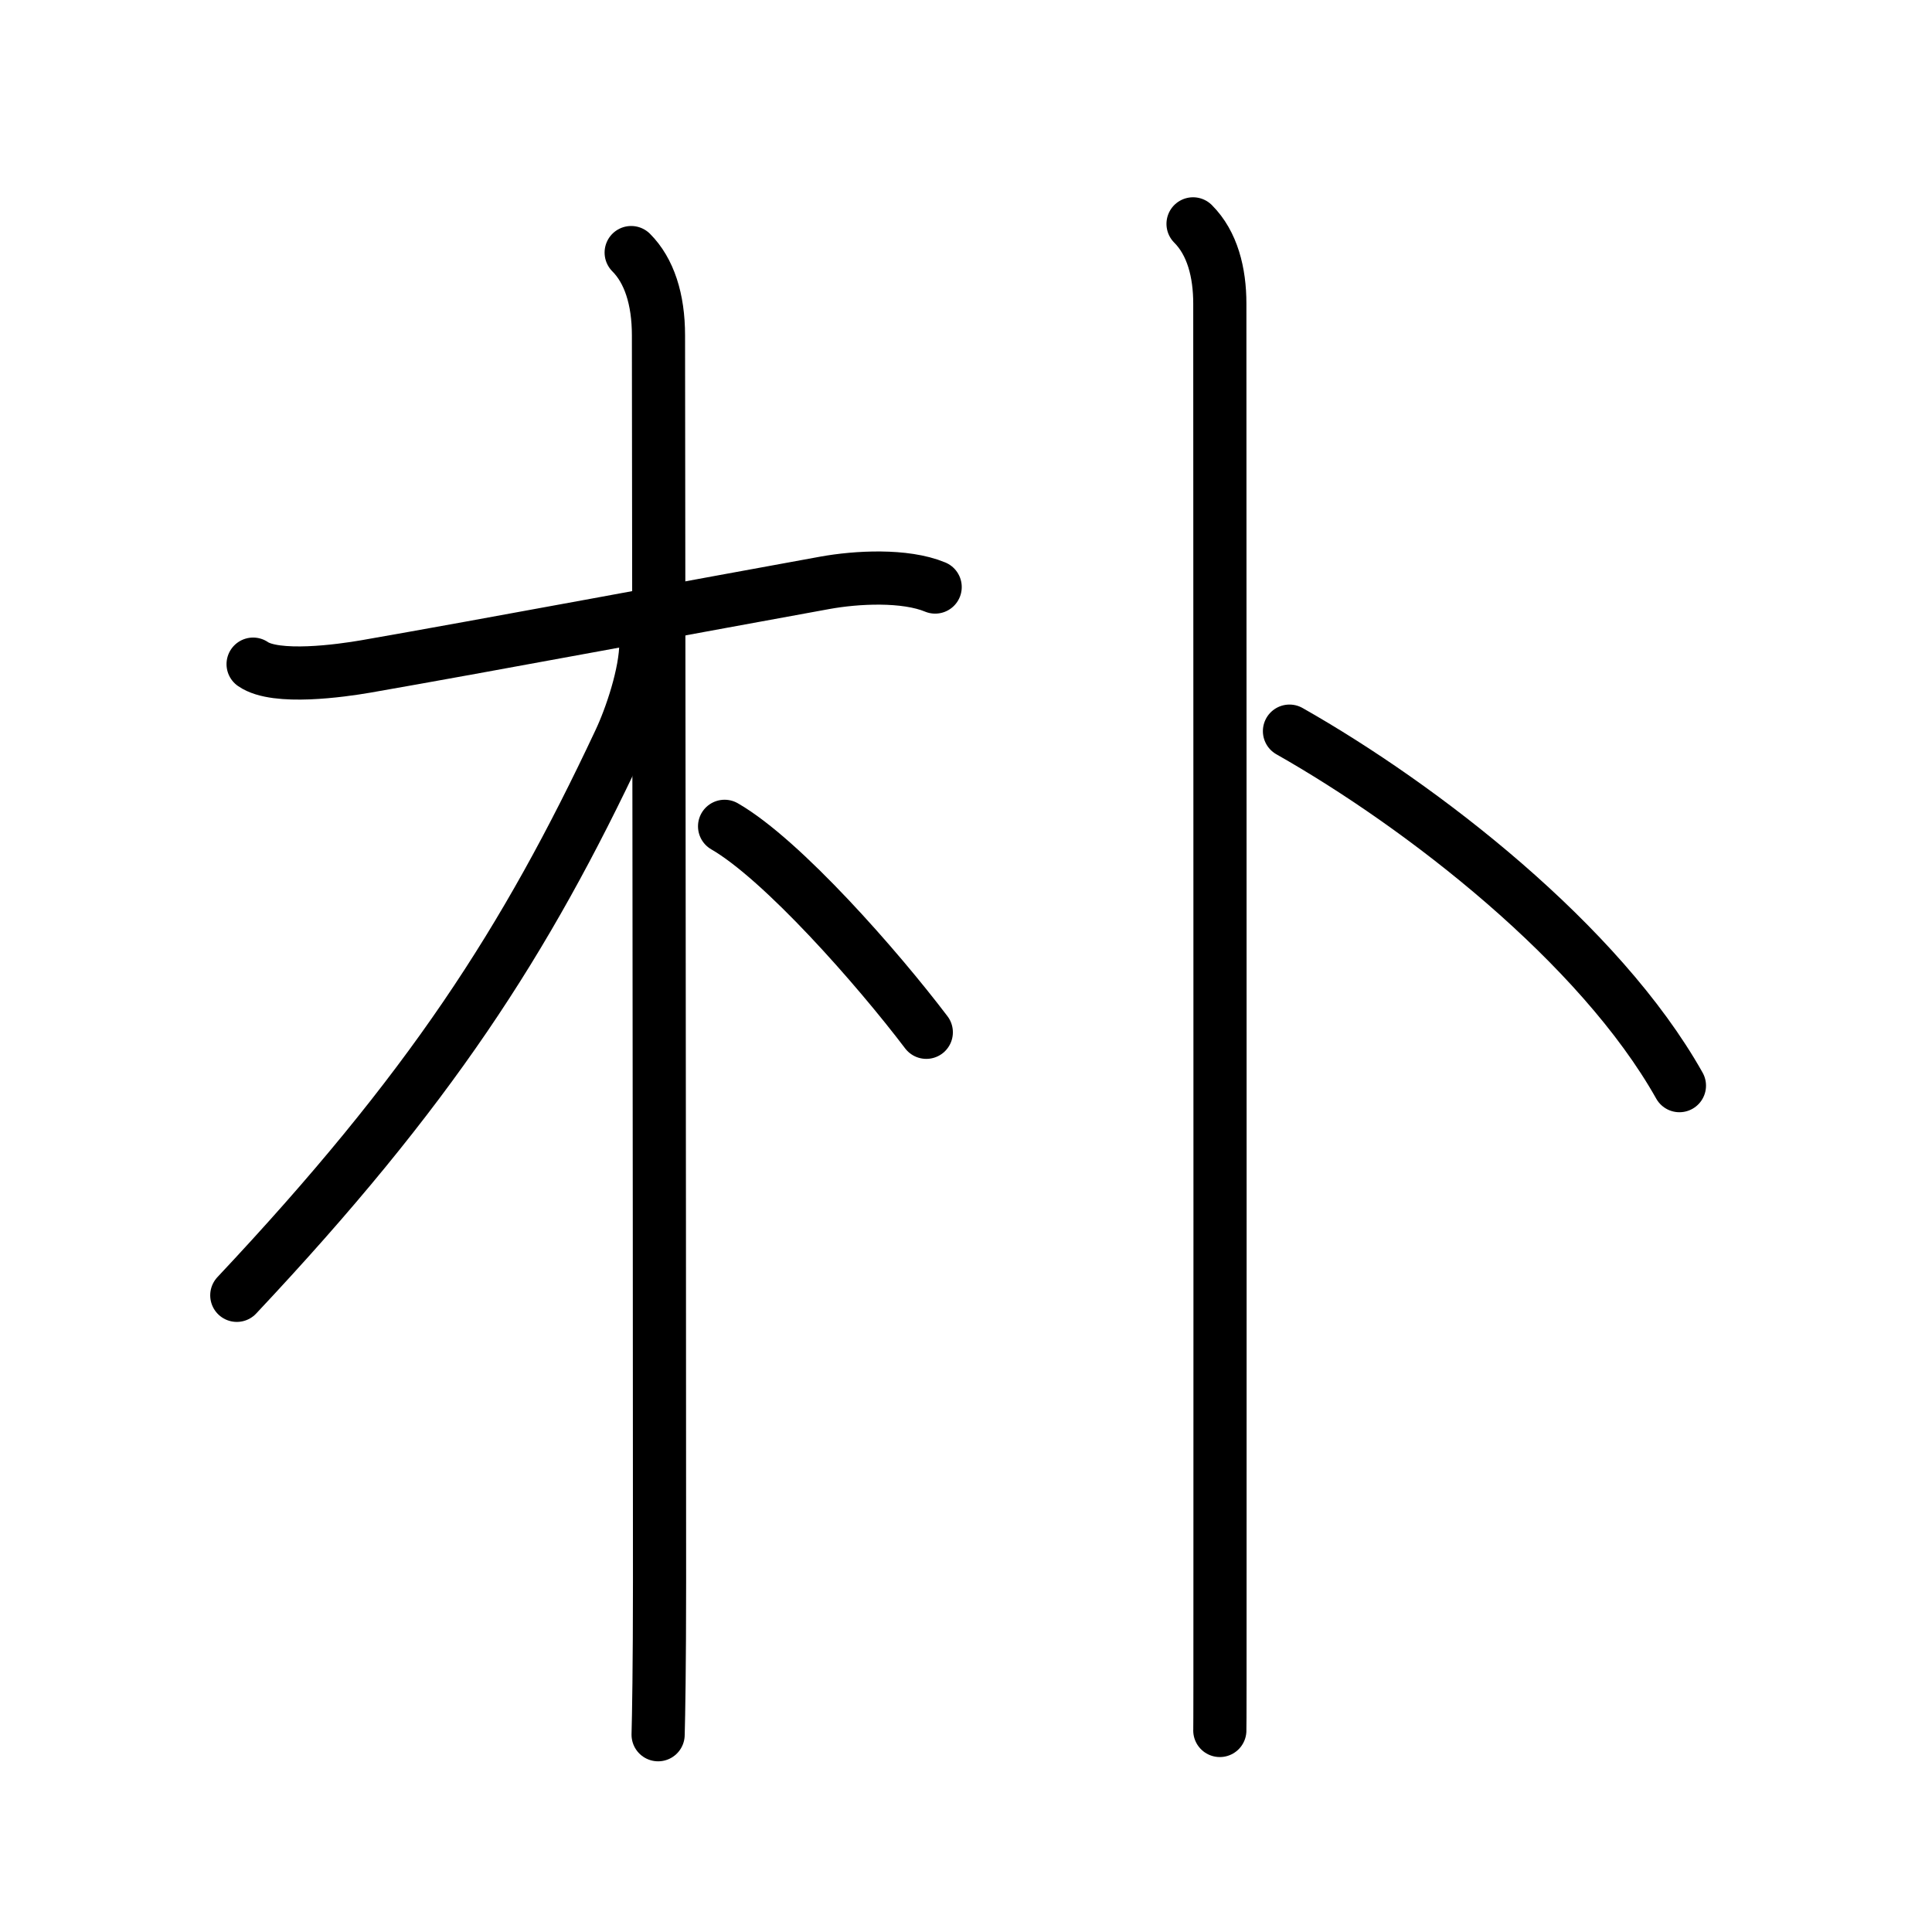 <svg xmlns="http://www.w3.org/2000/svg" width="109" height="109" viewBox="0 0 109 109"><g xmlns:kvg="http://kanjivg.tagaini.net" id="kvg:StrokePaths_06734" style="fill:none;stroke:#000000;stroke-width:3;stroke-linecap:round;stroke-linejoin:round;"><g id="kvg:06734" kvg:element="&#26420;"><g id="kvg:06734-g1" kvg:element="&#26408;" kvg:position="left" kvg:radical="general"><path id="kvg:06734-s1" kvg:type="&#12752;" d="M14.28,37.47c1.28,0.89,4.97,0.37,6.36,0.13c6.66-1.16,19.23-3.51,25.91-4.72c1.77-0.32,4.5-0.47,6.21,0.24"/><path id="kvg:06734-s2" kvg:type="&#12753;" d="M35.61,14.25c1.01,1.01,1.54,2.62,1.54,4.67c0,0.77,0.06,47.95,0.06,70.33c0,4.79-0.05,7.54-0.08,8.62"/><path id="kvg:06734-s3" kvg:type="&#12754;" d="M36.44,36.28c0,1.72-0.85,4.21-1.49,5.56c-5.32,11.33-10.7,19.65-21.59,31.24"/><path id="kvg:06734-s4" kvg:type="&#12756;/&#12751;" d="M40.88,46.62c3.26,1.88,8.62,7.98,11.38,11.62"/></g><g id="kvg:06734-g2" kvg:element="&#21340;" kvg:original="&#12488;" kvg:position="right" kvg:phon="&#21340;"><path id="kvg:06734-s5" kvg:type="&#12753;" d="M67.31,12.63c1.09,1.09,1.51,2.74,1.51,4.5c0,0.59,0.02,50.89,0.01,71.62c0,5.28,0,8.68-0.01,8.88"/><path id="kvg:06734-s6" kvg:type="&#12756;" d="M72.75,41.25c7.5,4.25,17.5,12,22,20"/></g></g></g></svg>